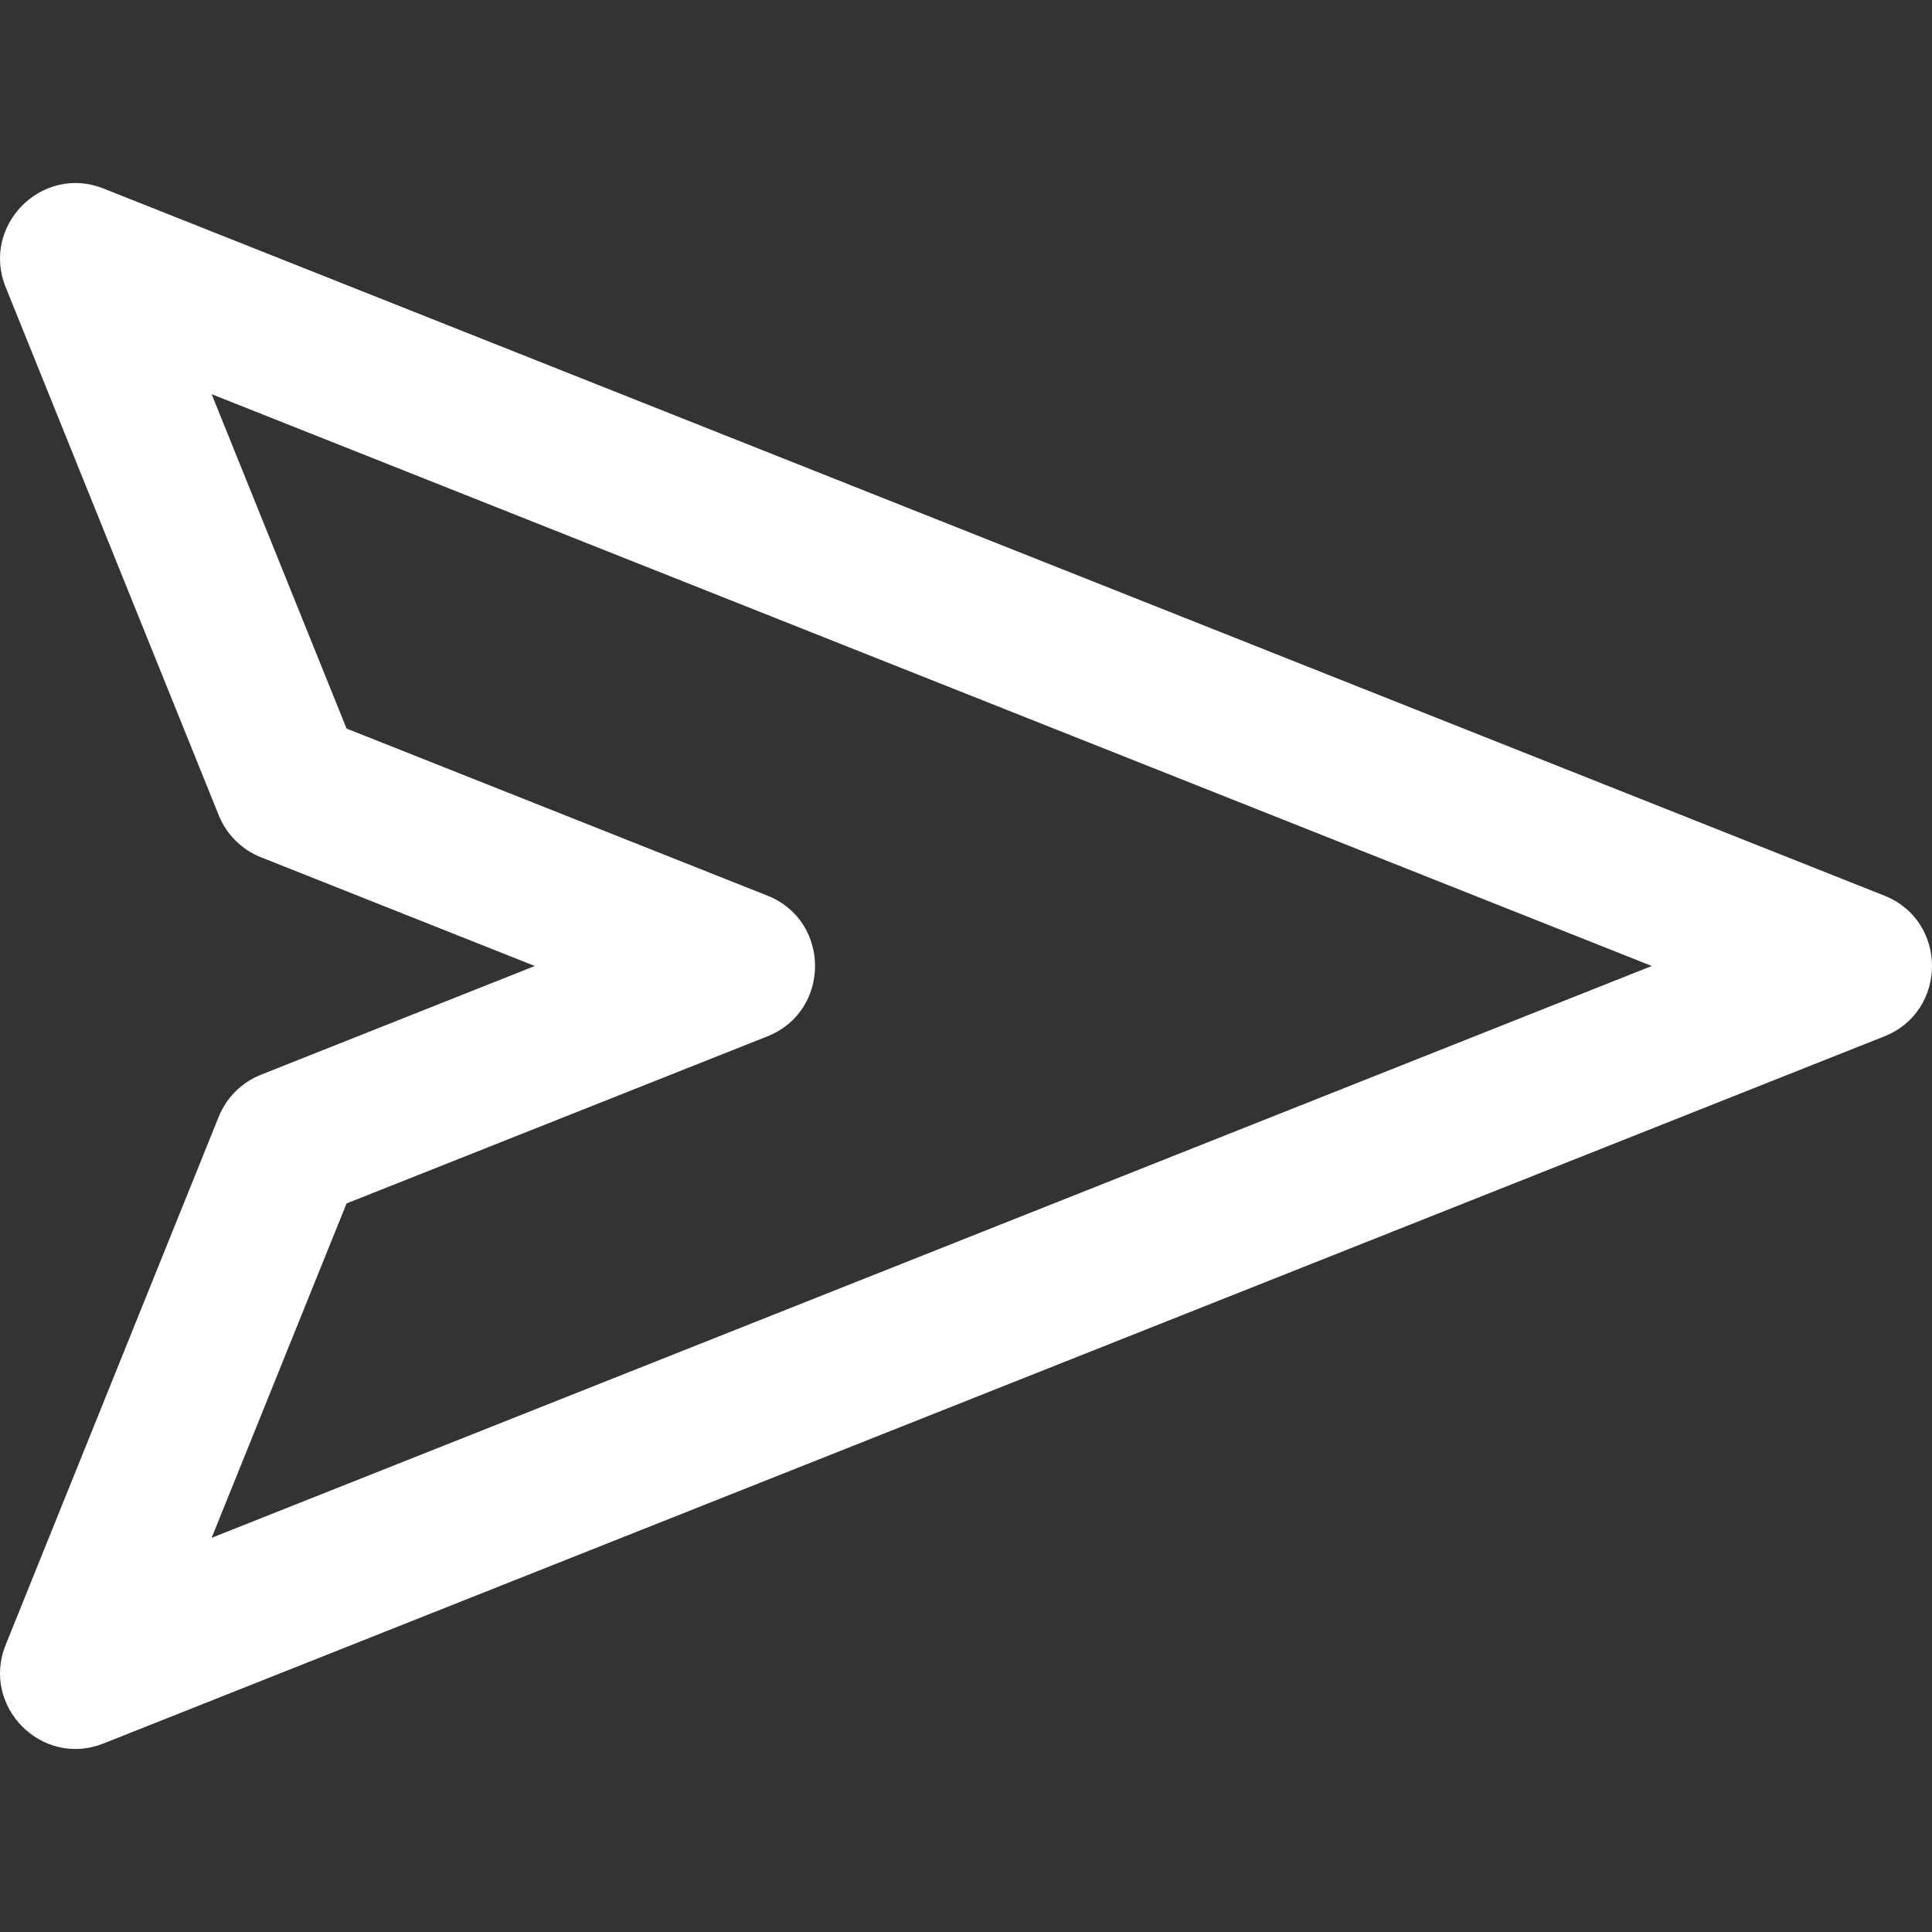 <svg version="1.1"  xmlns="http://www.w3.org/2000/svg" xmlns:xlink="http://www.w3.org/1999/xlink" x="0px" y="0px"
	 viewBox="0 0 512 512" style="enable-background:new 0 0 512 512;" xml:space="preserve" fill="white" width="24" height="24">
<rect x="0" y="0" width="512" height="512" fill="#333333" stroke="none"/>
<g><path d="m499.394 237.364-471.982-187.41c-16.306-6.474-32.489 9.83-25.907 26.149l56.465 139.955c2.051 5.083 6.09 9.102 11.175 11.121l72.581 28.82-72.581 28.82c-5.086 2.019-9.125 6.038-11.175 11.121l-56.466 139.955c-6.569 16.286 9.566 32.637 25.907 26.149l471.982-187.41c16.774-6.661 16.844-30.582.001-37.27zm-443.304 170.173 35.75-88.611 111.55-44.292c16.771-6.66 16.841-30.582 0-37.27l-111.55-44.293-35.75-88.611 381.641 151.538z"/></g></svg>